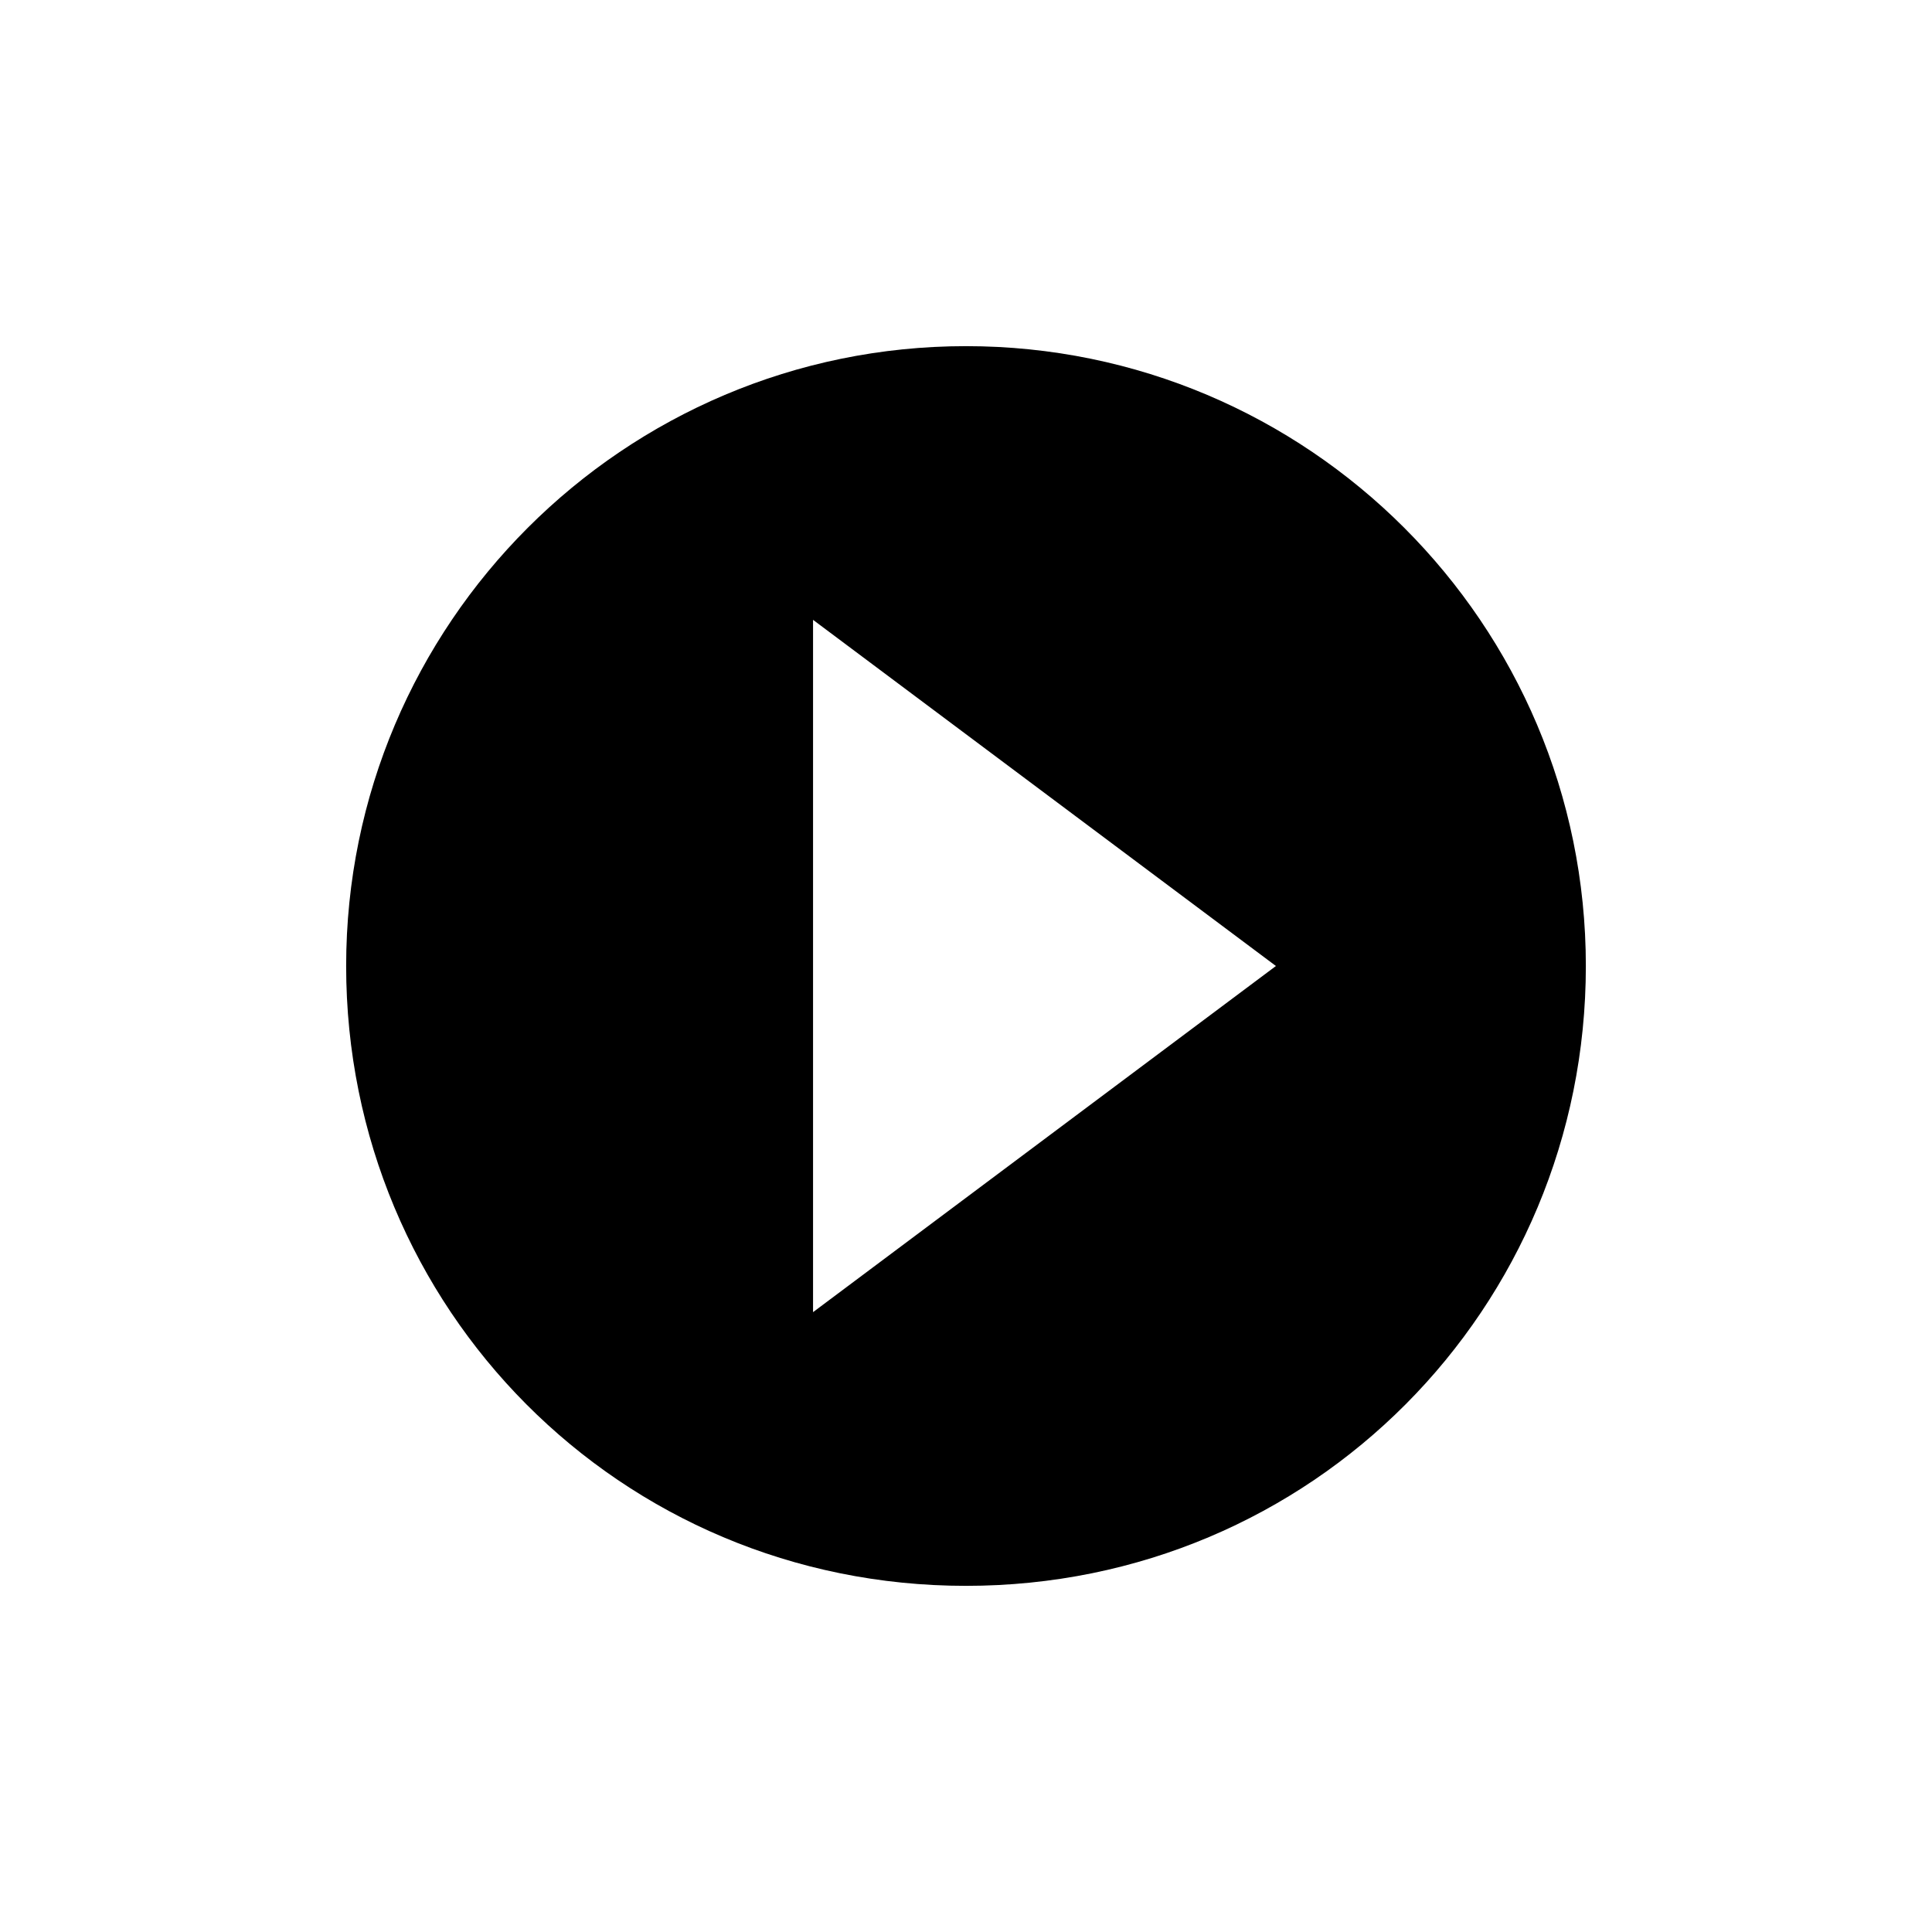 <?xml version="1.0" encoding="UTF-8" standalone="no"?>
<svg version="1.1" xmlns="http://www.w3.org/2000/svg" xmlns:xlink="http://www.w3.org/1999/xlink" x="0px" y="0px"
	 viewBox="0 0 48 48" style="enable-background:new 0 0 48 48;" xml:space="preserve">
   <path d="M24,8.6C15.5,8.6,8.6,15.5,8.6,24c0,8.5,6.8,15.4,15.4,15.4S39.4,32.5,39.4,24C39.4,15.5,32.5,8.6,24,8.6z
      M20.2,32.6V15.4L31.7,24L20.2,32.6z"/>
</svg>
